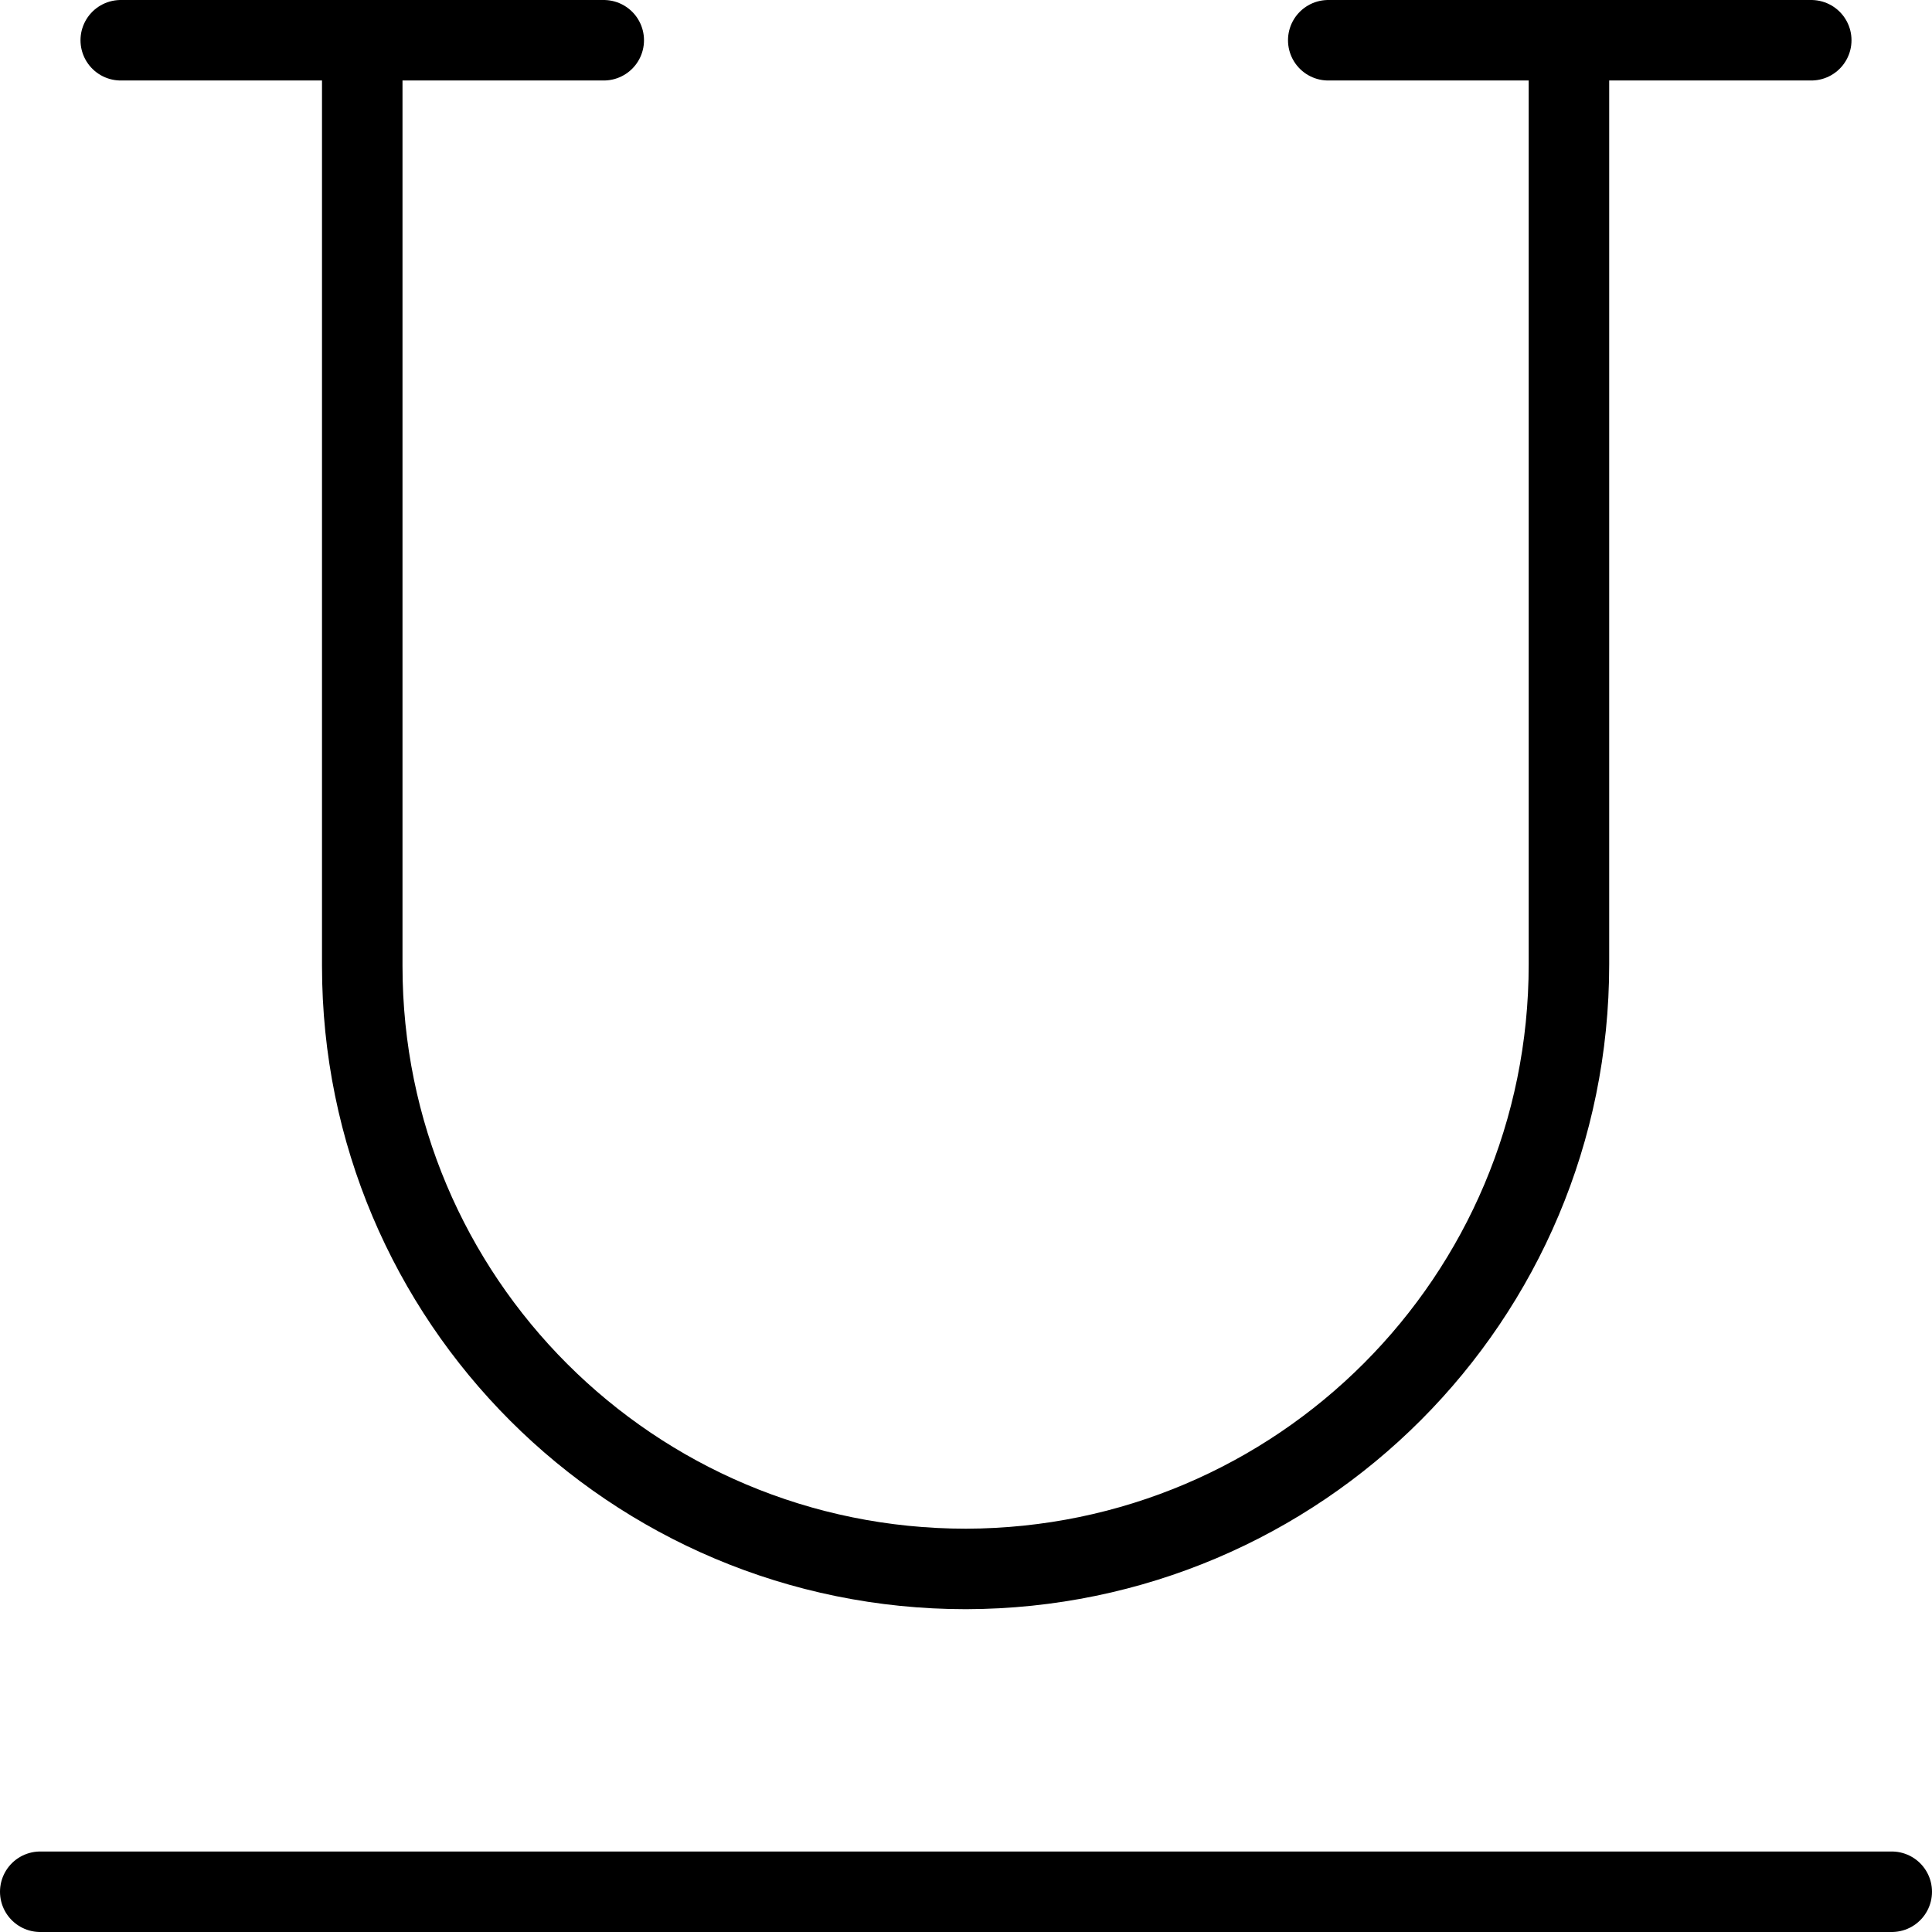 <svg viewBox="0 0 24 24" xmlns="http://www.w3.org/2000/svg"><g stroke-linecap="round" stroke="#000" fill="none" stroke-linejoin="round"><path d="M.5 23.5l23 0"/><path d="M4.5.5V12l0 0c0 4.14 3.35 7.49 7.5 7.49 4.14-.01 7.49-3.36 7.49-7.51V.48"/><path d="M1.5.5l6 0"/><path d="M16.5.5l6 0"/></g></svg>